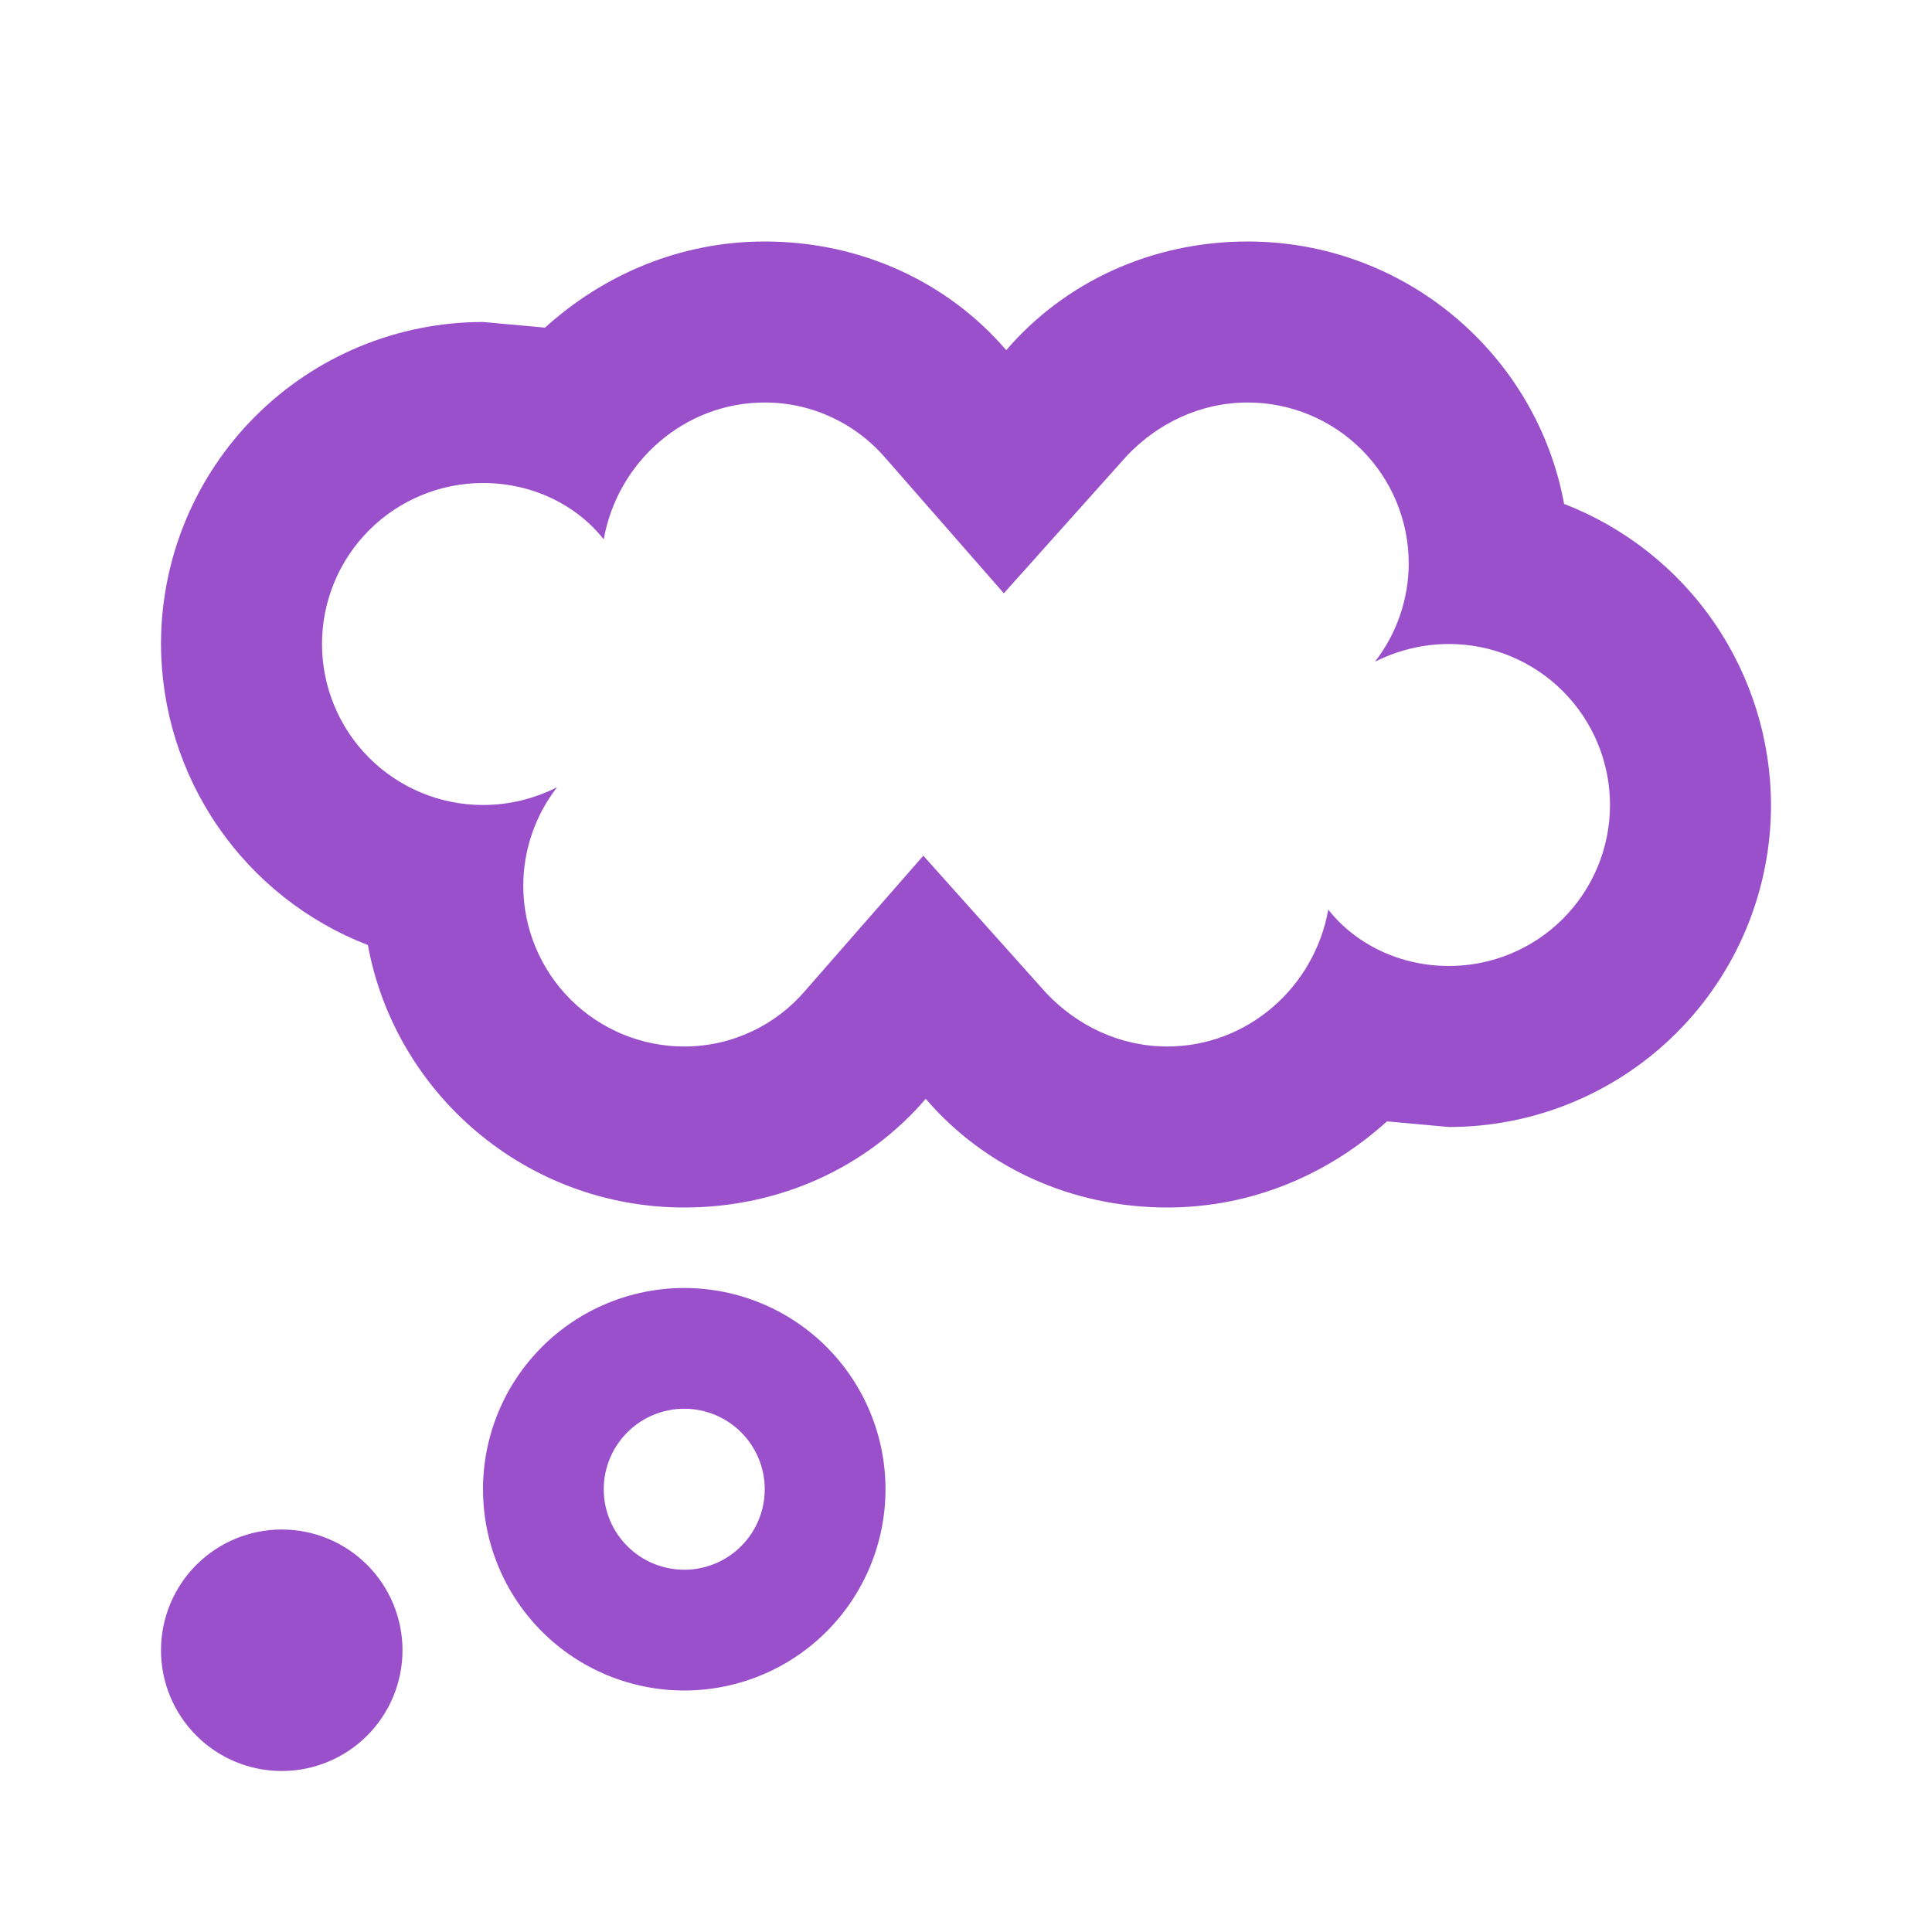 <svg width="69" height="69" viewBox="0 0 69 69" fill="none" xmlns="http://www.w3.org/2000/svg">
<path d="M10.062 54.625C11.206 54.625 12.303 55.079 13.112 55.888C13.921 56.697 14.375 57.794 14.375 58.938C14.375 60.081 13.921 61.178 13.112 61.987C12.303 62.796 11.206 63.25 10.062 63.25C8.919 63.25 7.822 62.796 7.013 61.987C6.204 61.178 5.75 60.081 5.75 58.938C5.75 57.794 6.204 56.697 7.013 55.888C7.822 55.079 8.919 54.625 10.062 54.625ZM24.438 46C26.344 46 28.172 46.757 29.52 48.105C30.868 49.453 31.625 51.281 31.625 53.188C31.625 55.094 30.868 56.922 29.52 58.27C28.172 59.618 26.344 60.375 24.438 60.375C22.531 60.375 20.703 59.618 19.355 58.27C18.007 56.922 17.25 55.094 17.25 53.188C17.25 51.281 18.007 49.453 19.355 48.105C20.703 46.757 22.531 46 24.438 46ZM41.688 43.125C38.266 43.125 35.161 41.688 33.062 39.244C30.964 41.688 27.859 43.125 24.438 43.125C18.802 43.125 14.116 39.071 13.139 33.752C10.967 32.913 9.101 31.437 7.782 29.518C6.464 27.6 5.755 25.328 5.75 23C5.75 19.95 6.962 17.025 9.118 14.868C11.275 12.712 14.2 11.5 17.25 11.5L19.464 11.701C21.562 9.804 24.294 8.625 27.312 8.625C30.734 8.625 33.839 10.062 35.938 12.506C38.036 10.062 41.141 8.625 44.562 8.625C50.197 8.625 54.884 12.679 55.861 17.997C58.032 18.837 59.9 20.313 61.218 22.232C62.536 24.15 63.245 26.422 63.25 28.75C63.25 31.8 62.038 34.725 59.882 36.882C57.725 39.038 54.8 40.25 51.75 40.25L49.536 40.049C47.438 41.946 44.706 43.125 41.688 43.125ZM17.25 17.25C15.725 17.25 14.262 17.856 13.184 18.934C12.106 20.012 11.5 21.475 11.5 23C11.5 24.525 12.106 25.988 13.184 27.066C14.262 28.144 15.725 28.75 17.25 28.75C18.199 28.75 19.09 28.52 19.895 28.117C19.116 29.121 18.692 30.355 18.688 31.625C18.688 33.15 19.293 34.612 20.372 35.691C21.45 36.769 22.913 37.375 24.438 37.375C26.163 37.375 27.715 36.599 28.75 35.391L32.976 30.561L37.375 35.477C38.468 36.627 39.991 37.375 41.688 37.375C44.562 37.375 46.949 35.248 47.438 32.487C48.415 33.724 49.996 34.5 51.75 34.5C53.275 34.5 54.737 33.894 55.816 32.816C56.894 31.738 57.5 30.275 57.5 28.75C57.5 27.225 56.894 25.762 55.816 24.684C54.737 23.606 53.275 23 51.75 23C50.801 23 49.91 23.23 49.105 23.633C49.884 22.629 50.309 21.395 50.312 20.125C50.312 18.6 49.707 17.137 48.628 16.059C47.55 14.981 46.087 14.375 44.562 14.375C42.866 14.375 41.343 15.123 40.25 16.273L35.851 21.189L31.625 16.359C30.59 15.151 29.038 14.375 27.312 14.375C24.438 14.375 22.051 16.503 21.562 19.262C20.585 18.026 19.004 17.25 17.25 17.25ZM24.438 50.312C23.675 50.312 22.944 50.615 22.405 51.155C21.865 51.694 21.562 52.425 21.562 53.188C21.562 53.95 21.865 54.681 22.405 55.22C22.944 55.76 23.675 56.062 24.438 56.062C25.2 56.062 25.931 55.76 26.47 55.22C27.01 54.681 27.312 53.95 27.312 53.188C27.312 52.425 27.01 51.694 26.47 51.155C25.931 50.615 25.2 50.312 24.438 50.312Z" fill="#9A4FCB"/>
</svg>
